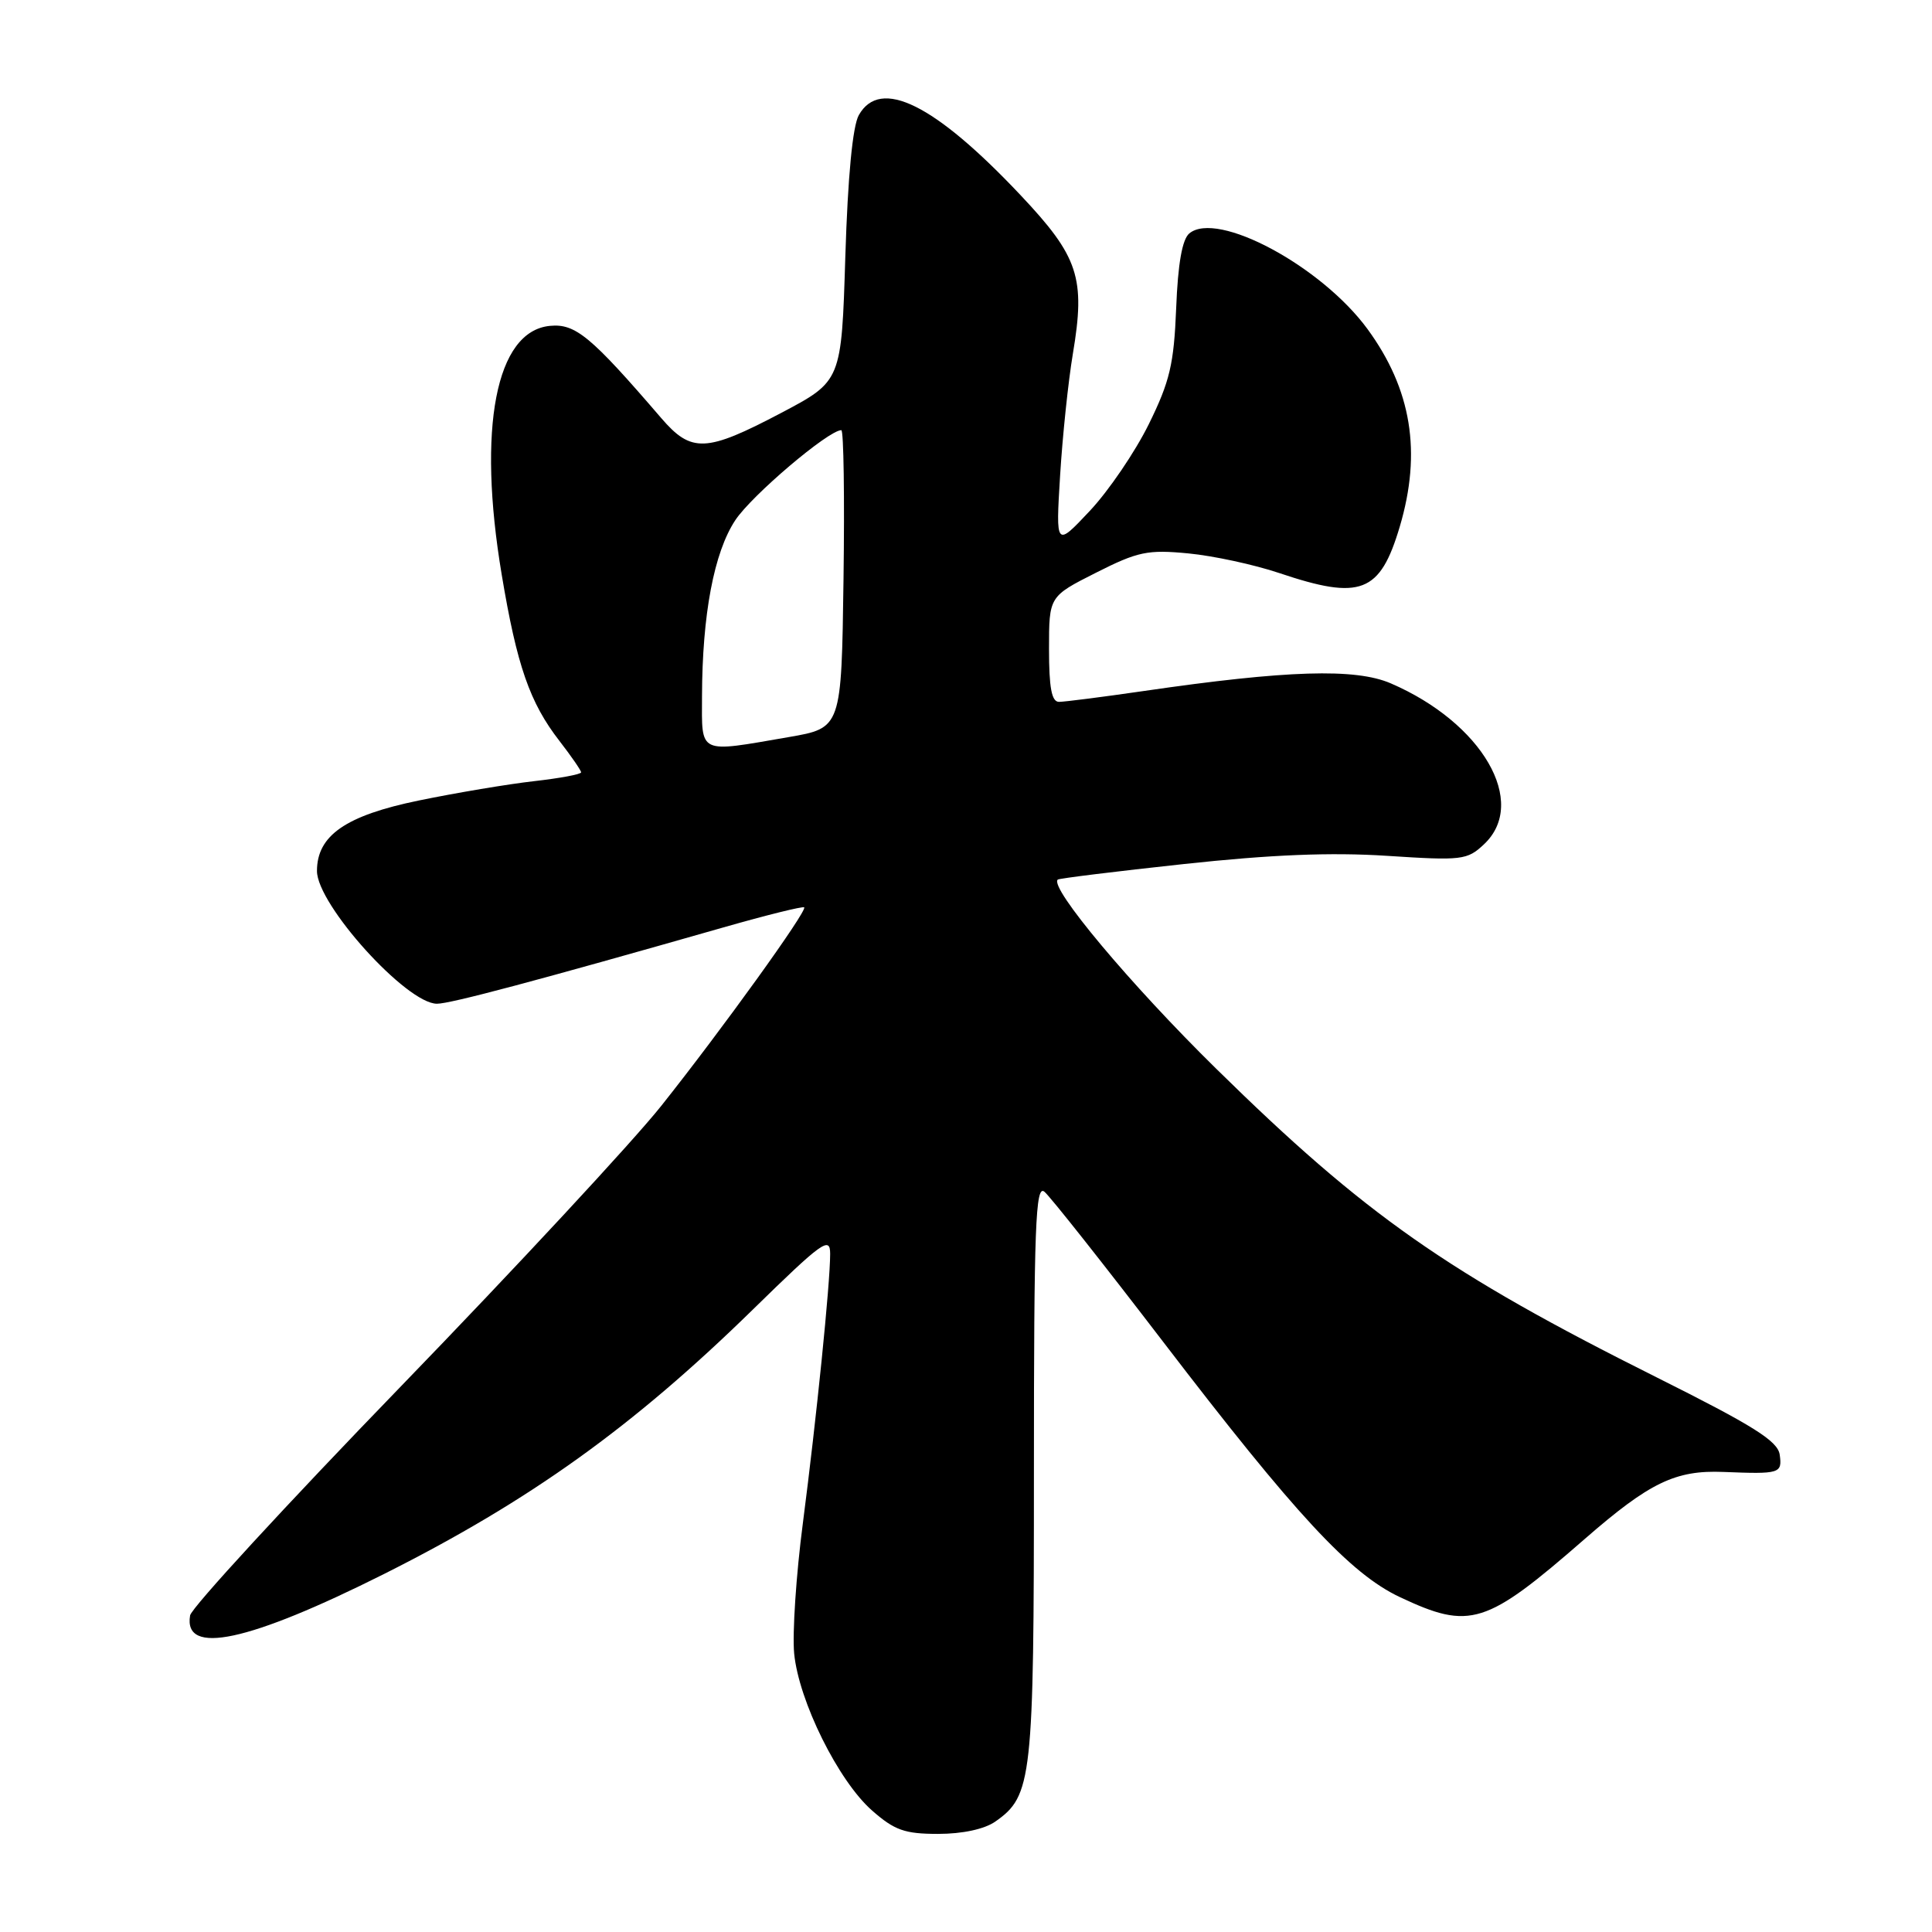 <?xml version="1.0" encoding="UTF-8" standalone="no"?>
<!DOCTYPE svg PUBLIC "-//W3C//DTD SVG 1.1//EN" "http://www.w3.org/Graphics/SVG/1.1/DTD/svg11.dtd" >
<svg xmlns="http://www.w3.org/2000/svg" xmlns:xlink="http://www.w3.org/1999/xlink" version="1.1" viewBox="0 0 256 256">
 <g >
 <path fill="currentColor"
d=" M 131.88 241.37 C 136.77 237.95 137.00 235.84 137.00 194.91 C 137.00 162.42 137.21 156.93 138.39 157.91 C 139.16 158.55 146.23 167.49 154.11 177.78 C 171.67 200.72 178.91 208.53 185.50 211.63 C 194.81 216.01 196.86 215.37 210.00 203.91 C 218.57 196.44 222.01 194.78 228.36 195.04 C 235.86 195.34 236.17 195.25 235.82 192.75 C 235.56 190.94 232.36 188.93 219.50 182.50 C 191.79 168.65 180.90 161.02 161.15 141.61 C 149.78 130.44 138.99 117.56 140.16 116.55 C 140.35 116.39 147.87 115.46 156.87 114.49 C 168.44 113.24 176.34 112.92 183.76 113.40 C 193.73 114.05 194.41 113.97 196.64 111.87 C 202.53 106.33 196.42 95.78 184.29 90.55 C 179.59 88.52 170.51 88.80 151.57 91.56 C 146.11 92.35 141.05 93.00 140.32 93.00 C 139.35 93.00 139.00 91.14 139.00 86.01 C 139.00 79.03 139.00 79.03 145.22 75.89 C 150.78 73.08 152.07 72.81 157.47 73.33 C 160.79 73.65 166.20 74.82 169.50 75.93 C 180.31 79.57 182.86 78.59 185.48 69.77 C 188.40 59.91 187.04 51.59 181.20 43.60 C 175.09 35.26 161.29 27.85 157.59 30.93 C 156.65 31.71 156.08 34.93 155.85 40.82 C 155.55 48.26 155.01 50.54 152.22 56.21 C 150.41 59.88 146.90 65.04 144.41 67.69 C 139.89 72.50 139.89 72.50 140.47 63.00 C 140.79 57.77 141.55 50.52 142.16 46.88 C 143.85 36.82 142.93 34.02 135.23 25.86 C 123.84 13.78 116.64 10.22 113.80 15.25 C 112.98 16.70 112.34 23.37 112.01 34.00 C 111.50 50.50 111.50 50.50 103.50 54.72 C 93.55 59.96 91.61 60.04 87.61 55.39 C 78.28 44.54 76.24 42.85 72.86 43.18 C 65.70 43.88 63.22 56.69 66.48 76.15 C 68.49 88.20 70.20 93.12 74.14 98.19 C 75.71 100.22 77.00 102.09 77.00 102.34 C 77.00 102.60 74.19 103.12 70.75 103.51 C 67.31 103.90 60.45 105.05 55.50 106.07 C 45.82 108.06 42.00 110.70 42.00 115.41 C 42.00 119.86 53.87 133.00 57.90 133.00 C 59.67 133.00 70.98 129.99 95.88 122.88 C 101.58 121.25 106.39 120.06 106.56 120.23 C 107.00 120.67 95.64 136.45 87.59 146.57 C 83.84 151.28 68.34 167.98 53.14 183.68 C 37.94 199.38 25.36 213.05 25.19 214.05 C 24.27 219.43 32.93 217.57 50.95 208.53 C 70.25 198.83 83.87 189.06 99.75 173.53 C 108.97 164.51 110.00 163.77 110.00 166.14 C 110.00 170.11 108.19 187.91 106.38 201.86 C 105.49 208.66 104.98 216.41 105.23 219.09 C 105.84 225.40 111.09 235.99 115.56 239.91 C 118.53 242.52 119.88 243.00 124.31 243.00 C 127.54 243.00 130.45 242.37 131.88 241.37 Z  M 93.02 92.25 C 93.05 81.43 94.61 73.19 97.43 68.93 C 99.60 65.64 109.78 57.00 111.48 57.00 C 111.79 57.00 111.92 65.88 111.77 76.73 C 111.50 96.46 111.50 96.46 104.50 97.67 C 92.42 99.76 93.00 100.03 93.02 92.25 Z "/>
</g>
</svg>